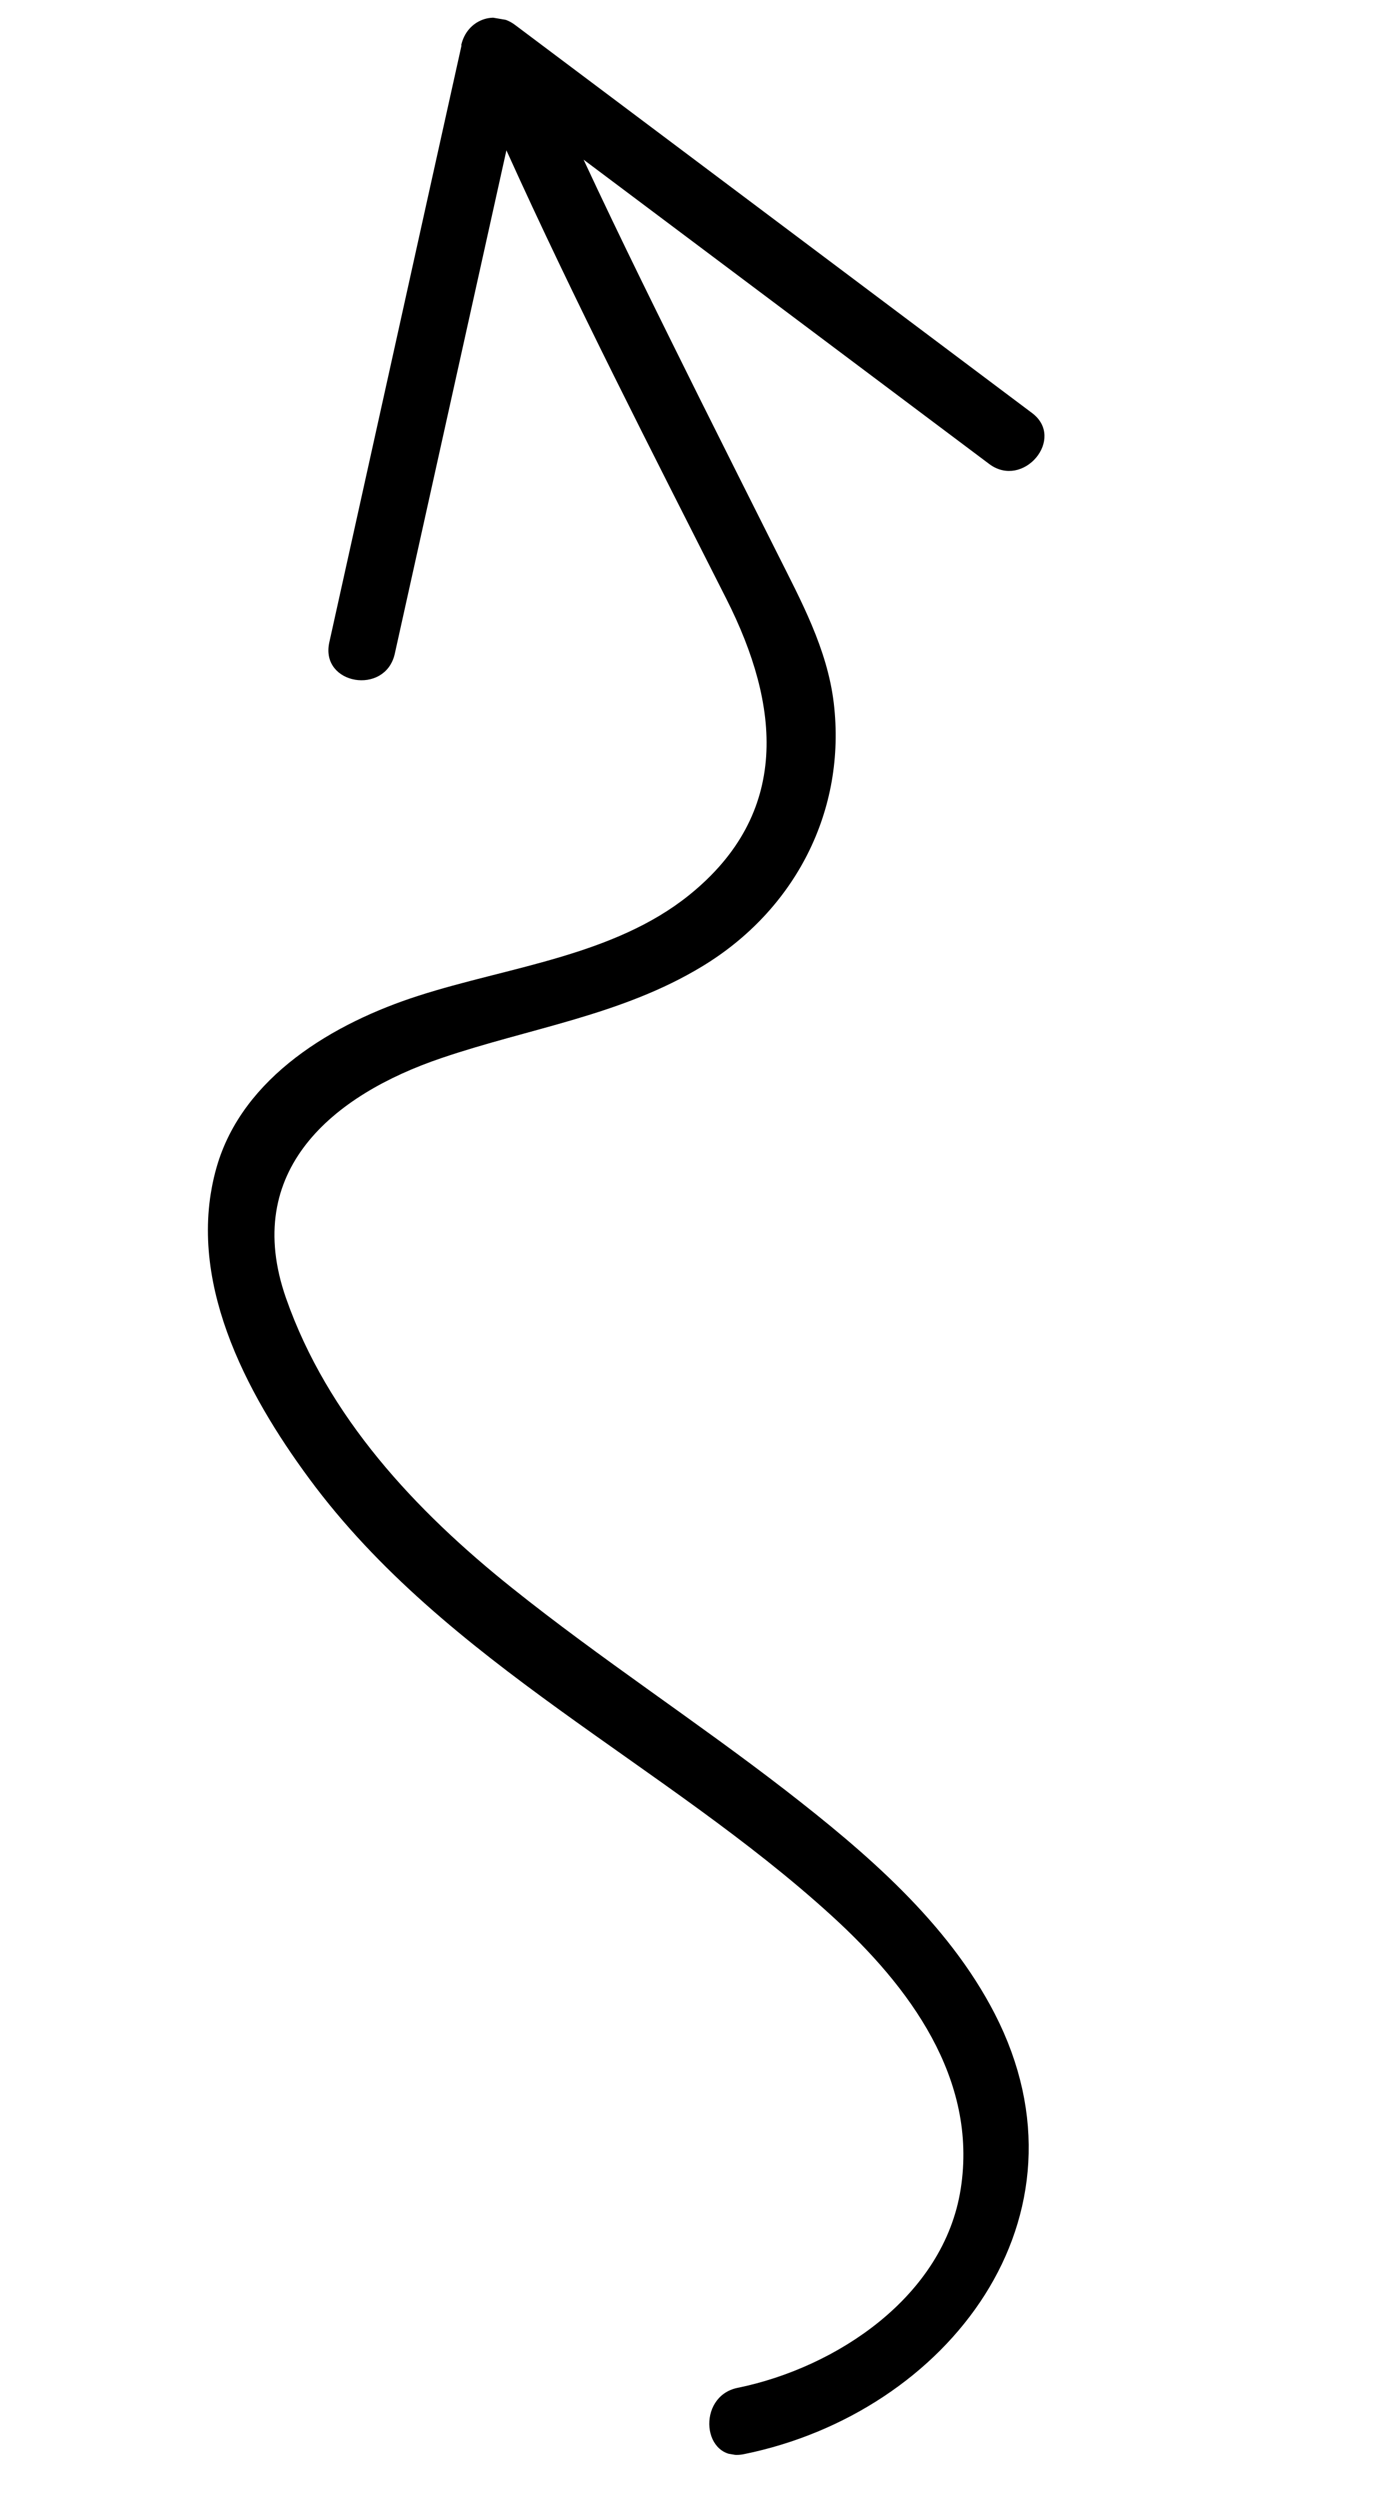<svg width="40" height="72" viewBox="0 0 40 72" fill="none" xmlns="http://www.w3.org/2000/svg">
<g clip-path="url(#clip0_3165_16195)">
<path d="M13.3 1.31C12.026 7.041 10.762 12.774 9.489 18.505C9.225 19.718 11.103 20.04 11.377 18.829C12.45 13.993 13.521 9.165 14.594 4.329C16.571 8.703 18.771 12.976 20.934 17.251C22.489 20.324 22.79 23.416 19.863 25.776C17.684 27.532 14.641 27.845 12.059 28.678C9.637 29.454 6.99 30.999 6.241 33.62C5.329 36.814 7.073 40.097 8.915 42.59C12.849 47.92 19.158 50.786 23.972 55.178C26.194 57.202 28.185 59.862 27.686 63.042C27.201 66.14 24.103 68.189 21.256 68.77C20.056 69.015 20.232 70.931 21.443 70.679C27.299 69.488 31.684 63.859 28.665 57.992C27.305 55.356 24.941 53.346 22.64 51.562C20.05 49.56 17.311 47.776 14.756 45.733C11.971 43.509 9.437 40.803 8.24 37.379C6.963 33.716 9.579 31.537 12.723 30.472C15.253 29.611 17.913 29.242 20.239 27.83C22.908 26.214 24.398 23.354 24.027 20.24C23.837 18.678 23.083 17.3 22.394 15.925C21.649 14.445 20.904 12.957 20.16 11.469C19.028 9.191 17.896 6.913 16.818 4.598C20.717 7.519 24.606 10.439 28.505 13.361C29.489 14.102 30.724 12.624 29.738 11.892C24.772 8.168 19.815 4.446 14.848 0.722C14.253 0.273 13.455 0.567 13.292 1.3L13.3 1.31Z" fill="black"/>
</g>
<defs>
<clipPath id="clip0_3165_16195">
<rect width="68" height="28" fill="white" transform="translate(0.451 67.142) rotate(-80.262)"/>
</clipPath>
</defs>
</svg>
